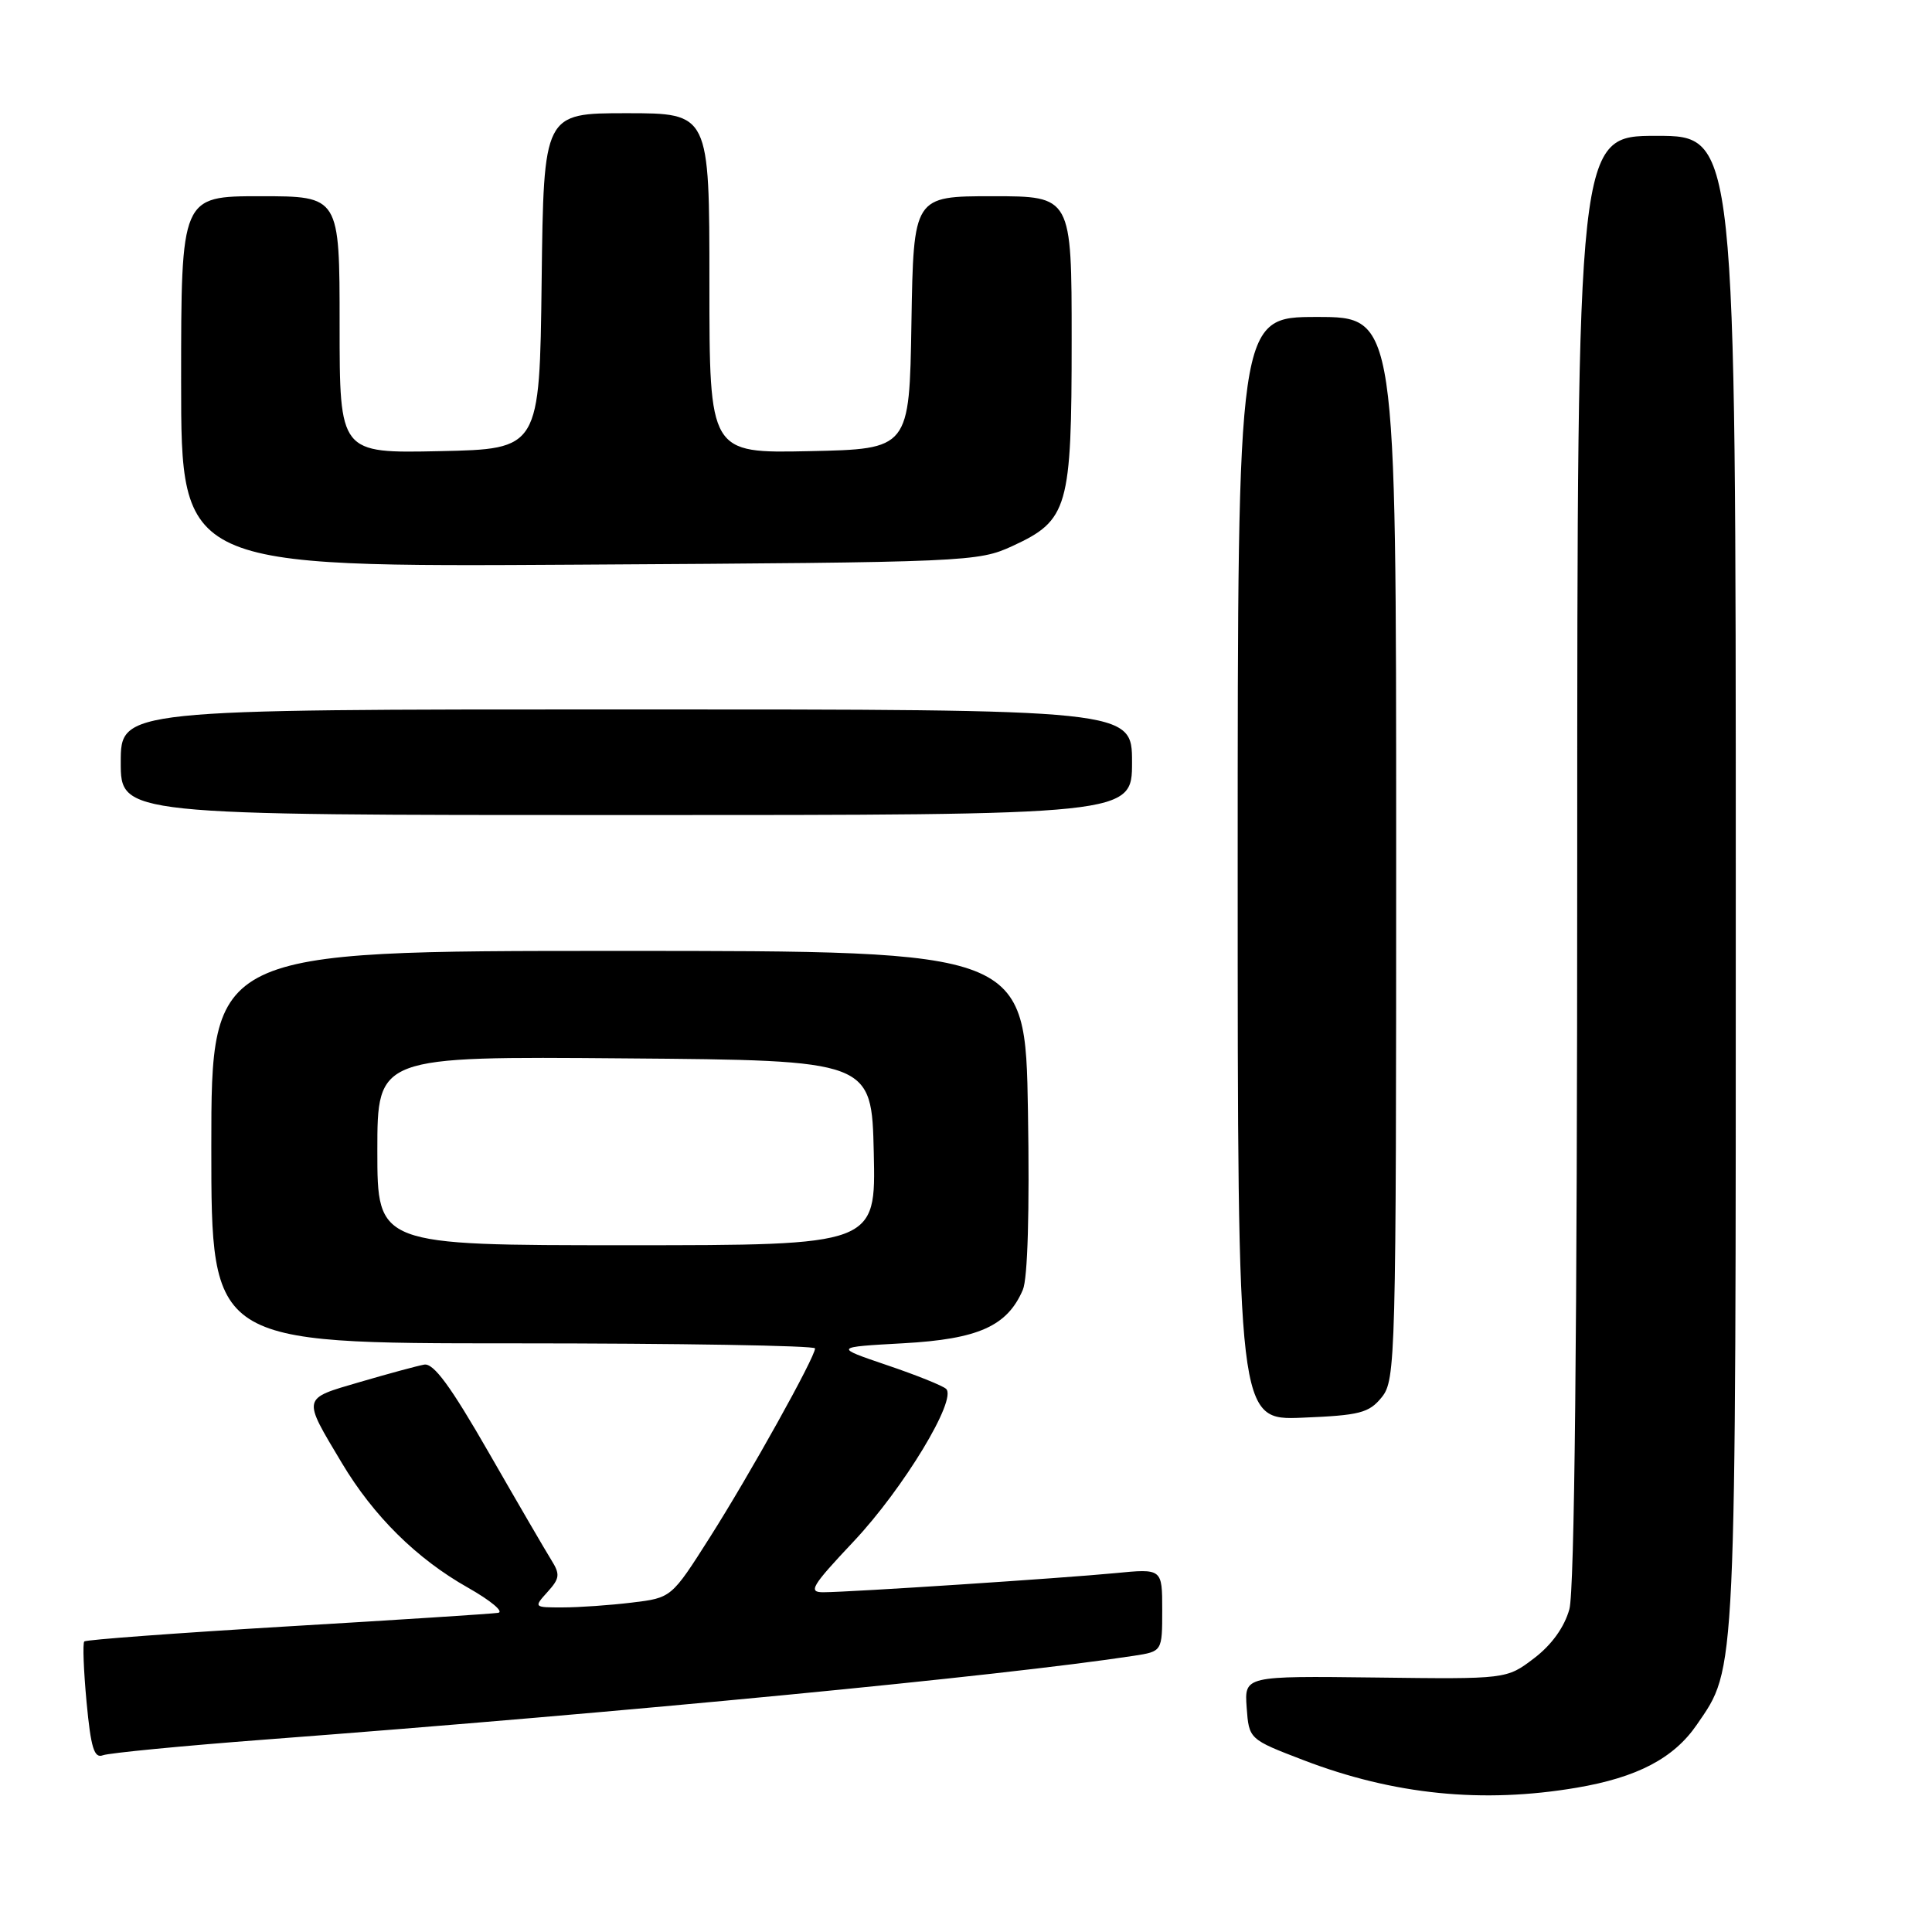 <?xml version="1.0" encoding="UTF-8" standalone="no"?>
<!DOCTYPE svg PUBLIC "-//W3C//DTD SVG 1.1//EN" "http://www.w3.org/Graphics/SVG/1.1/DTD/svg11.dtd" >
<svg xmlns="http://www.w3.org/2000/svg" xmlns:xlink="http://www.w3.org/1999/xlink" version="1.1" viewBox="0 0 256 256">
 <g >
 <path fill="currentColor"
d=" M 208.92 236.88 C 216.94 235.52 221.79 232.98 224.84 228.53 C 230.11 220.84 230.00 223.25 230.00 116.84 C 230.00 18.00 230.00 18.00 219.50 18.00 C 209.00 18.00 209.00 18.00 208.99 113.75 C 208.99 176.73 208.63 210.78 207.95 213.23 C 207.29 215.61 205.60 217.96 203.27 219.73 C 199.63 222.50 199.63 222.50 182.26 222.28 C 164.89 222.07 164.89 222.07 165.19 226.26 C 165.50 230.46 165.50 230.46 172.75 233.24 C 184.67 237.81 196.45 239.00 208.92 236.88 Z  M 35.30 230.49 C 82.96 226.88 132.70 222.08 150.25 219.40 C 154.00 218.82 154.00 218.82 154.00 213.33 C 154.00 207.84 154.00 207.84 147.75 208.45 C 140.78 209.12 112.82 210.96 109.13 210.98 C 107.03 211.00 107.50 210.21 113.13 204.23 C 119.70 197.25 126.87 185.41 125.36 184.03 C 124.89 183.60 121.35 182.18 117.50 180.88 C 110.50 178.50 110.50 178.50 119.69 177.99 C 129.63 177.44 133.47 175.72 135.53 170.91 C 136.18 169.41 136.43 160.48 136.21 147.25 C 135.86 126.00 135.86 126.00 81.93 126.00 C 28.00 126.00 28.00 126.00 28.00 152.00 C 28.00 178.00 28.00 178.00 68.00 178.00 C 90.00 178.00 108.00 178.30 108.00 178.67 C 108.00 179.84 99.35 195.38 94.07 203.69 C 88.97 211.72 88.97 211.72 83.74 212.35 C 80.86 212.70 76.74 212.99 74.60 212.99 C 70.72 213.00 70.70 212.99 72.55 210.94 C 74.18 209.14 74.24 208.61 73.04 206.69 C 72.29 205.49 68.57 199.10 64.78 192.50 C 59.72 183.69 57.45 180.58 56.20 180.82 C 55.26 180.99 51.43 182.03 47.67 183.13 C 39.96 185.39 40.03 185.04 45.30 193.86 C 49.50 200.89 55.21 206.54 62.00 210.37 C 65.02 212.08 66.82 213.58 66.00 213.71 C 65.17 213.84 52.59 214.65 38.04 215.51 C 23.49 216.38 11.40 217.27 11.17 217.50 C 10.94 217.72 11.08 221.34 11.47 225.53 C 12.04 231.61 12.48 233.03 13.64 232.58 C 14.45 232.28 24.19 231.33 35.30 230.49 Z  M 183.09 185.14 C 184.93 182.86 185.00 180.20 185.00 112.39 C 185.00 42.00 185.00 42.00 174.50 42.00 C 164.00 42.00 164.00 42.00 164.00 115.10 C 164.00 188.21 164.00 188.21 172.59 187.85 C 180.18 187.54 181.40 187.23 183.09 185.14 Z  M 150.00 101.00 C 150.00 94.00 150.00 94.00 83.00 94.00 C 16.00 94.00 16.00 94.00 16.00 101.00 C 16.00 108.00 16.00 108.00 83.00 108.00 C 150.00 108.00 150.00 108.00 150.00 101.00 Z  M 134.18 72.34 C 141.54 68.94 142.00 67.32 142.00 45.05 C 142.00 26.00 142.00 26.00 131.52 26.00 C 121.05 26.00 121.05 26.00 120.77 42.75 C 120.50 59.50 120.50 59.50 107.25 59.78 C 94.00 60.06 94.00 60.06 94.00 37.53 C 94.00 15.00 94.00 15.00 83.02 15.00 C 72.04 15.00 72.04 15.00 71.77 37.25 C 71.50 59.50 71.50 59.50 58.25 59.78 C 45.00 60.06 45.00 60.06 45.00 43.03 C 45.00 26.00 45.00 26.00 34.50 26.00 C 24.00 26.00 24.00 26.00 24.00 50.57 C 24.00 75.14 24.00 75.14 76.75 74.82 C 128.37 74.51 129.60 74.45 134.18 72.34 Z  M 50.00 152.49 C 50.00 139.97 50.00 139.97 82.75 140.24 C 115.50 140.50 115.50 140.50 115.78 152.75 C 116.06 165.00 116.06 165.00 83.03 165.00 C 50.00 165.00 50.00 165.00 50.00 152.49 Z "/>
</g>
</svg>